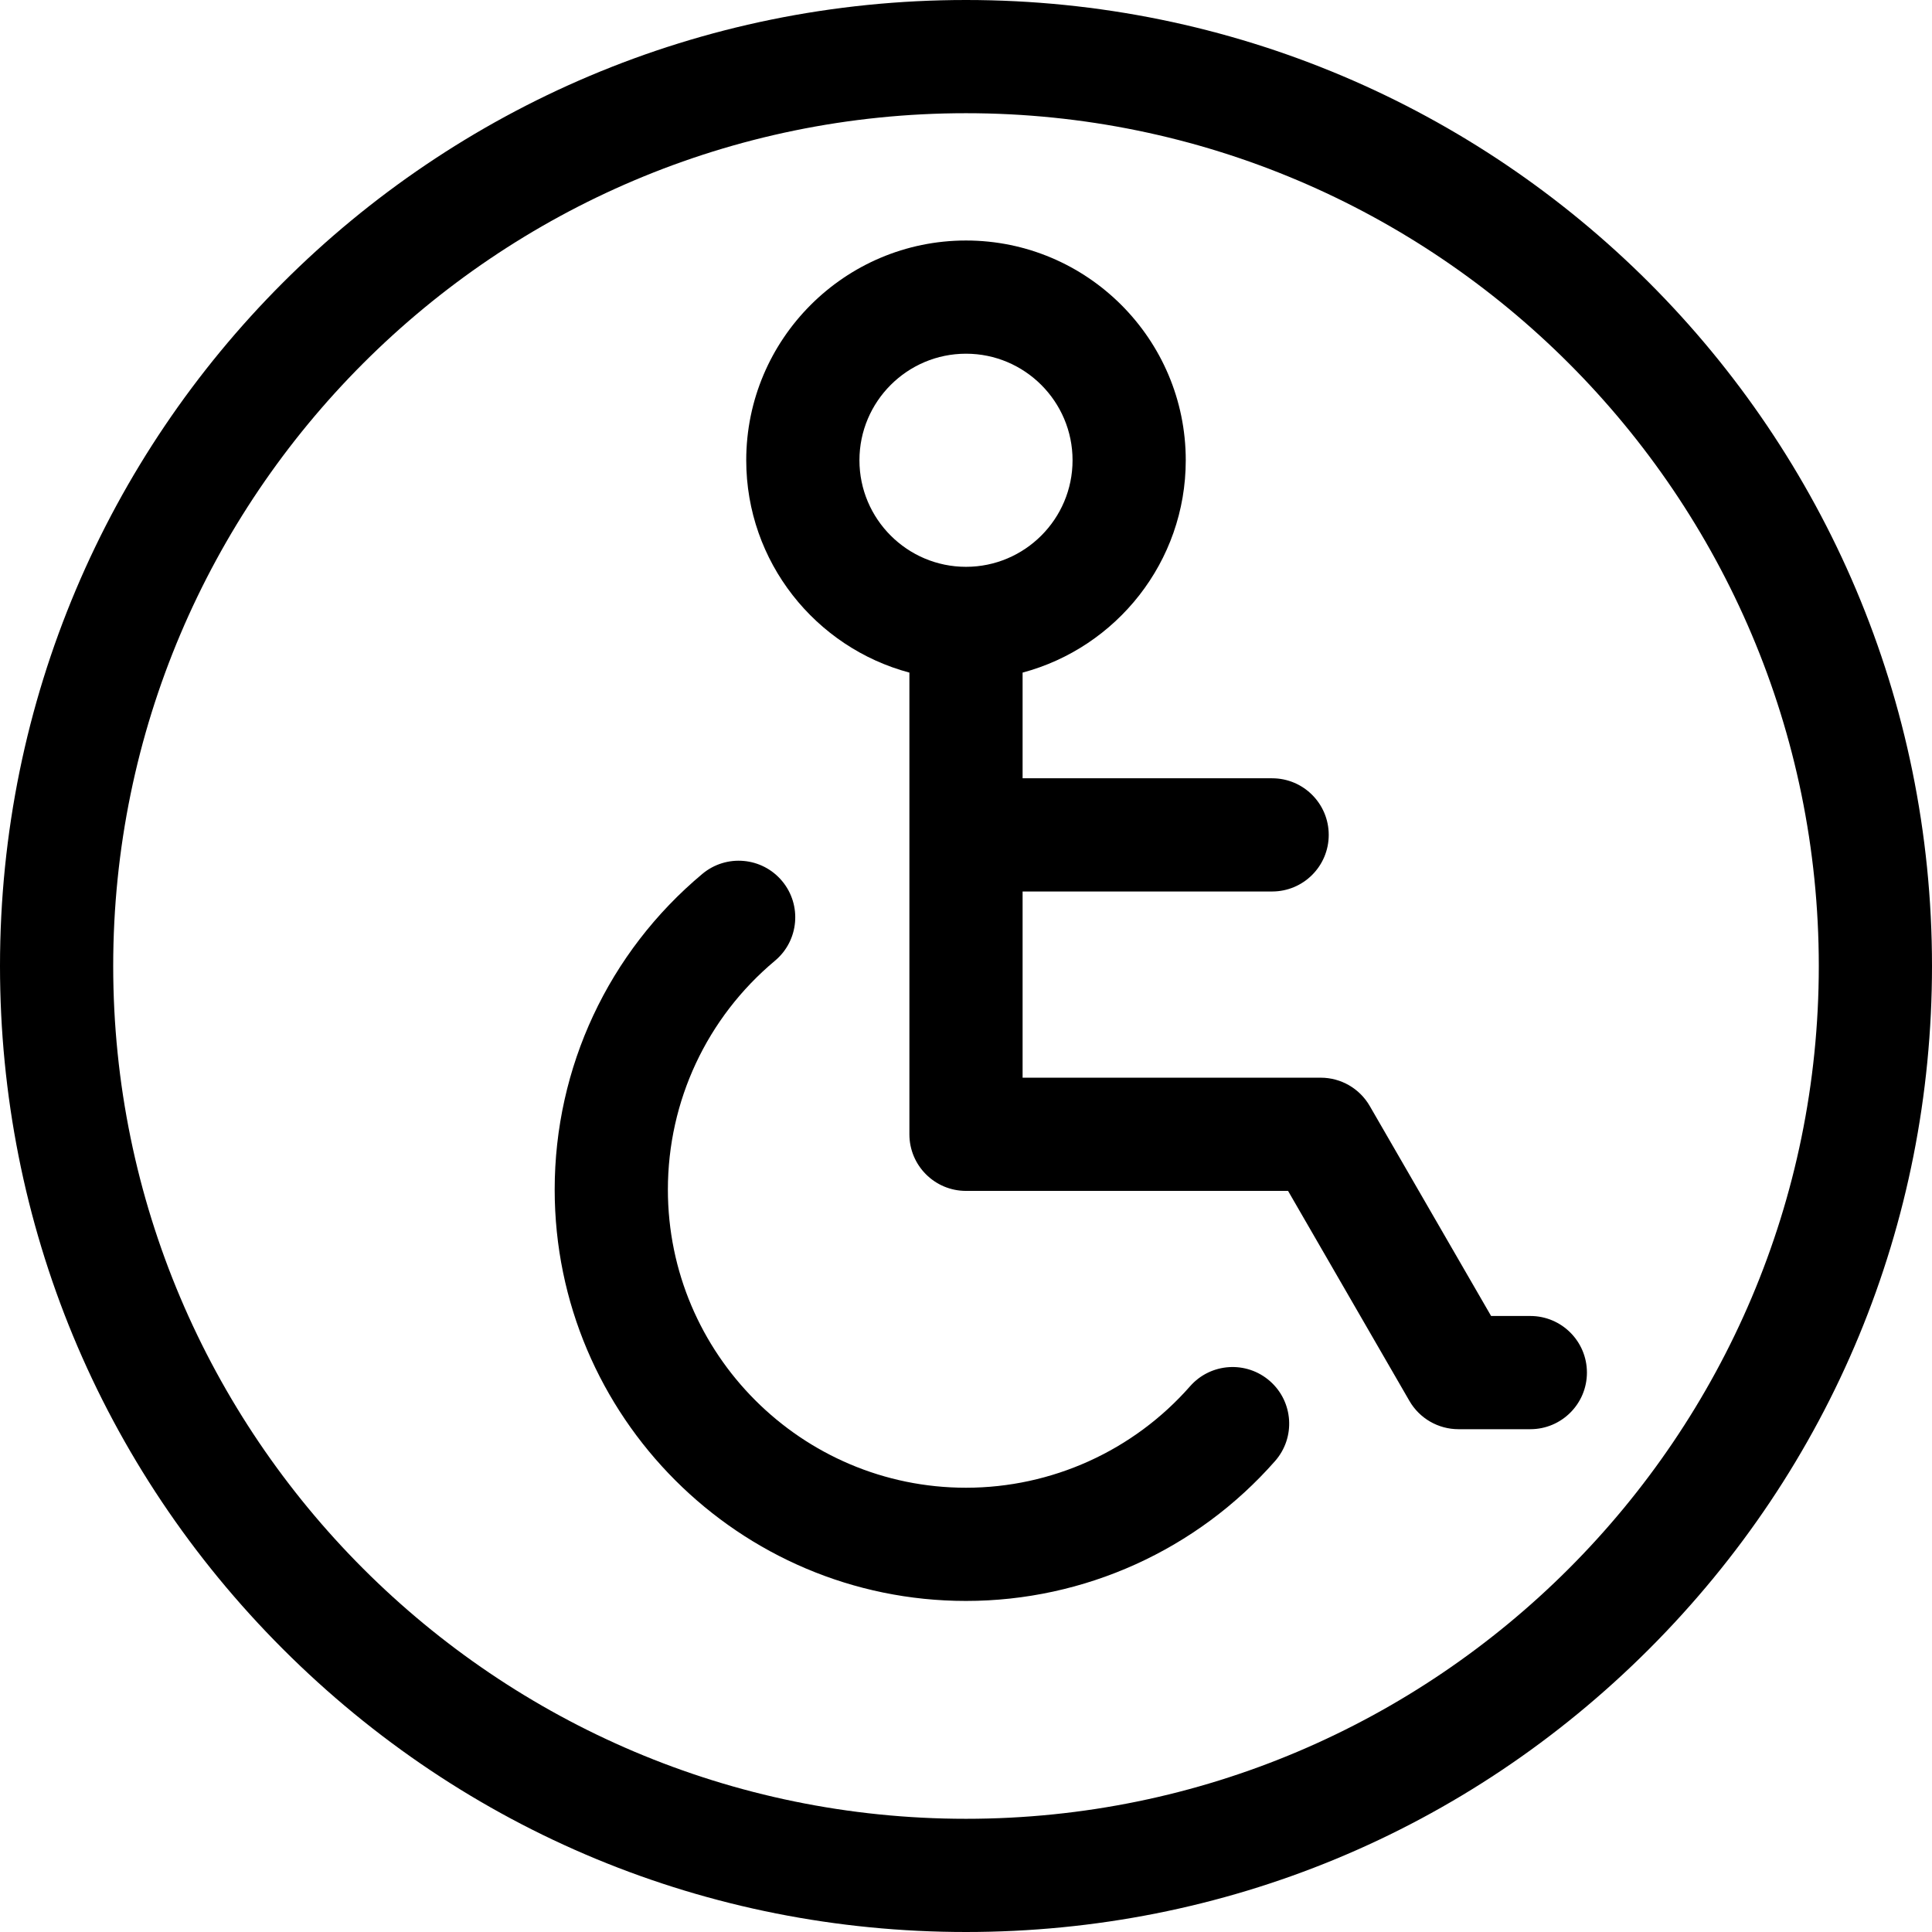 <svg id="Capa_1" enable-background="new 0 0 512 512" height="512" viewBox="0 0 512 512" width="512" xmlns="http://www.w3.org/2000/svg"><g><path d="m256 0c-141.491 0-256 114.497-256 256 0 68.38 26.629 132.667 74.98 181.02 48.353 48.351 112.64 74.98 181.02 74.98s132.667-26.629 181.02-74.98c48.351-48.353 74.98-112.64 74.98-181.02 0-141.491-114.497-256-256-256zm0 482c-124.617 0-226-101.383-226-226s101.383-226 226-226 226 101.383 226 226-101.383 226-226 226z"/><path d="m336.547 366.009c-6.224-5.468-15.701-4.855-21.169 1.368-15.013 17.087-36.655 26.887-59.378 26.887-43.563 0-79.005-35.442-79.005-79.005 0-23.473 10.342-45.58 28.375-60.652 6.356-5.313 7.202-14.772 1.889-21.129-5.313-6.356-14.771-7.201-21.129-1.889-24.87 20.788-39.134 51.285-39.134 83.67 0 60.106 48.899 109.005 109.005 109.005 31.352 0 61.208-13.517 81.915-37.086 5.467-6.223 4.855-15.701-1.369-21.169z"/><path d="m405.553 348.75h-10.396l-32.164-55.656c-2.681-4.638-7.631-7.495-12.987-7.495h-79.006v-49.346h66.128c8.284 0 15-6.716 15-15s-6.716-15-15-15h-66.128v-28.008c24.865-6.635 43.238-29.343 43.238-56.27 0-32.113-26.126-58.239-58.238-58.239-32.113 0-58.239 26.126-58.239 58.239 0 26.927 18.373 49.636 43.239 56.271v122.354c0 8.284 6.716 15 15 15h85.349l32.164 55.656c2.681 4.638 7.631 7.495 12.987 7.495h19.053c8.284 0 15-6.716 15-15s-6.716-15.001-15-15.001zm-177.792-226.775c0-15.571 12.668-28.239 28.239-28.239 15.57 0 28.238 12.668 28.238 28.239s-12.668 28.238-28.238 28.238c-15.571 0-28.239-12.668-28.239-28.238z"/></g></svg>
